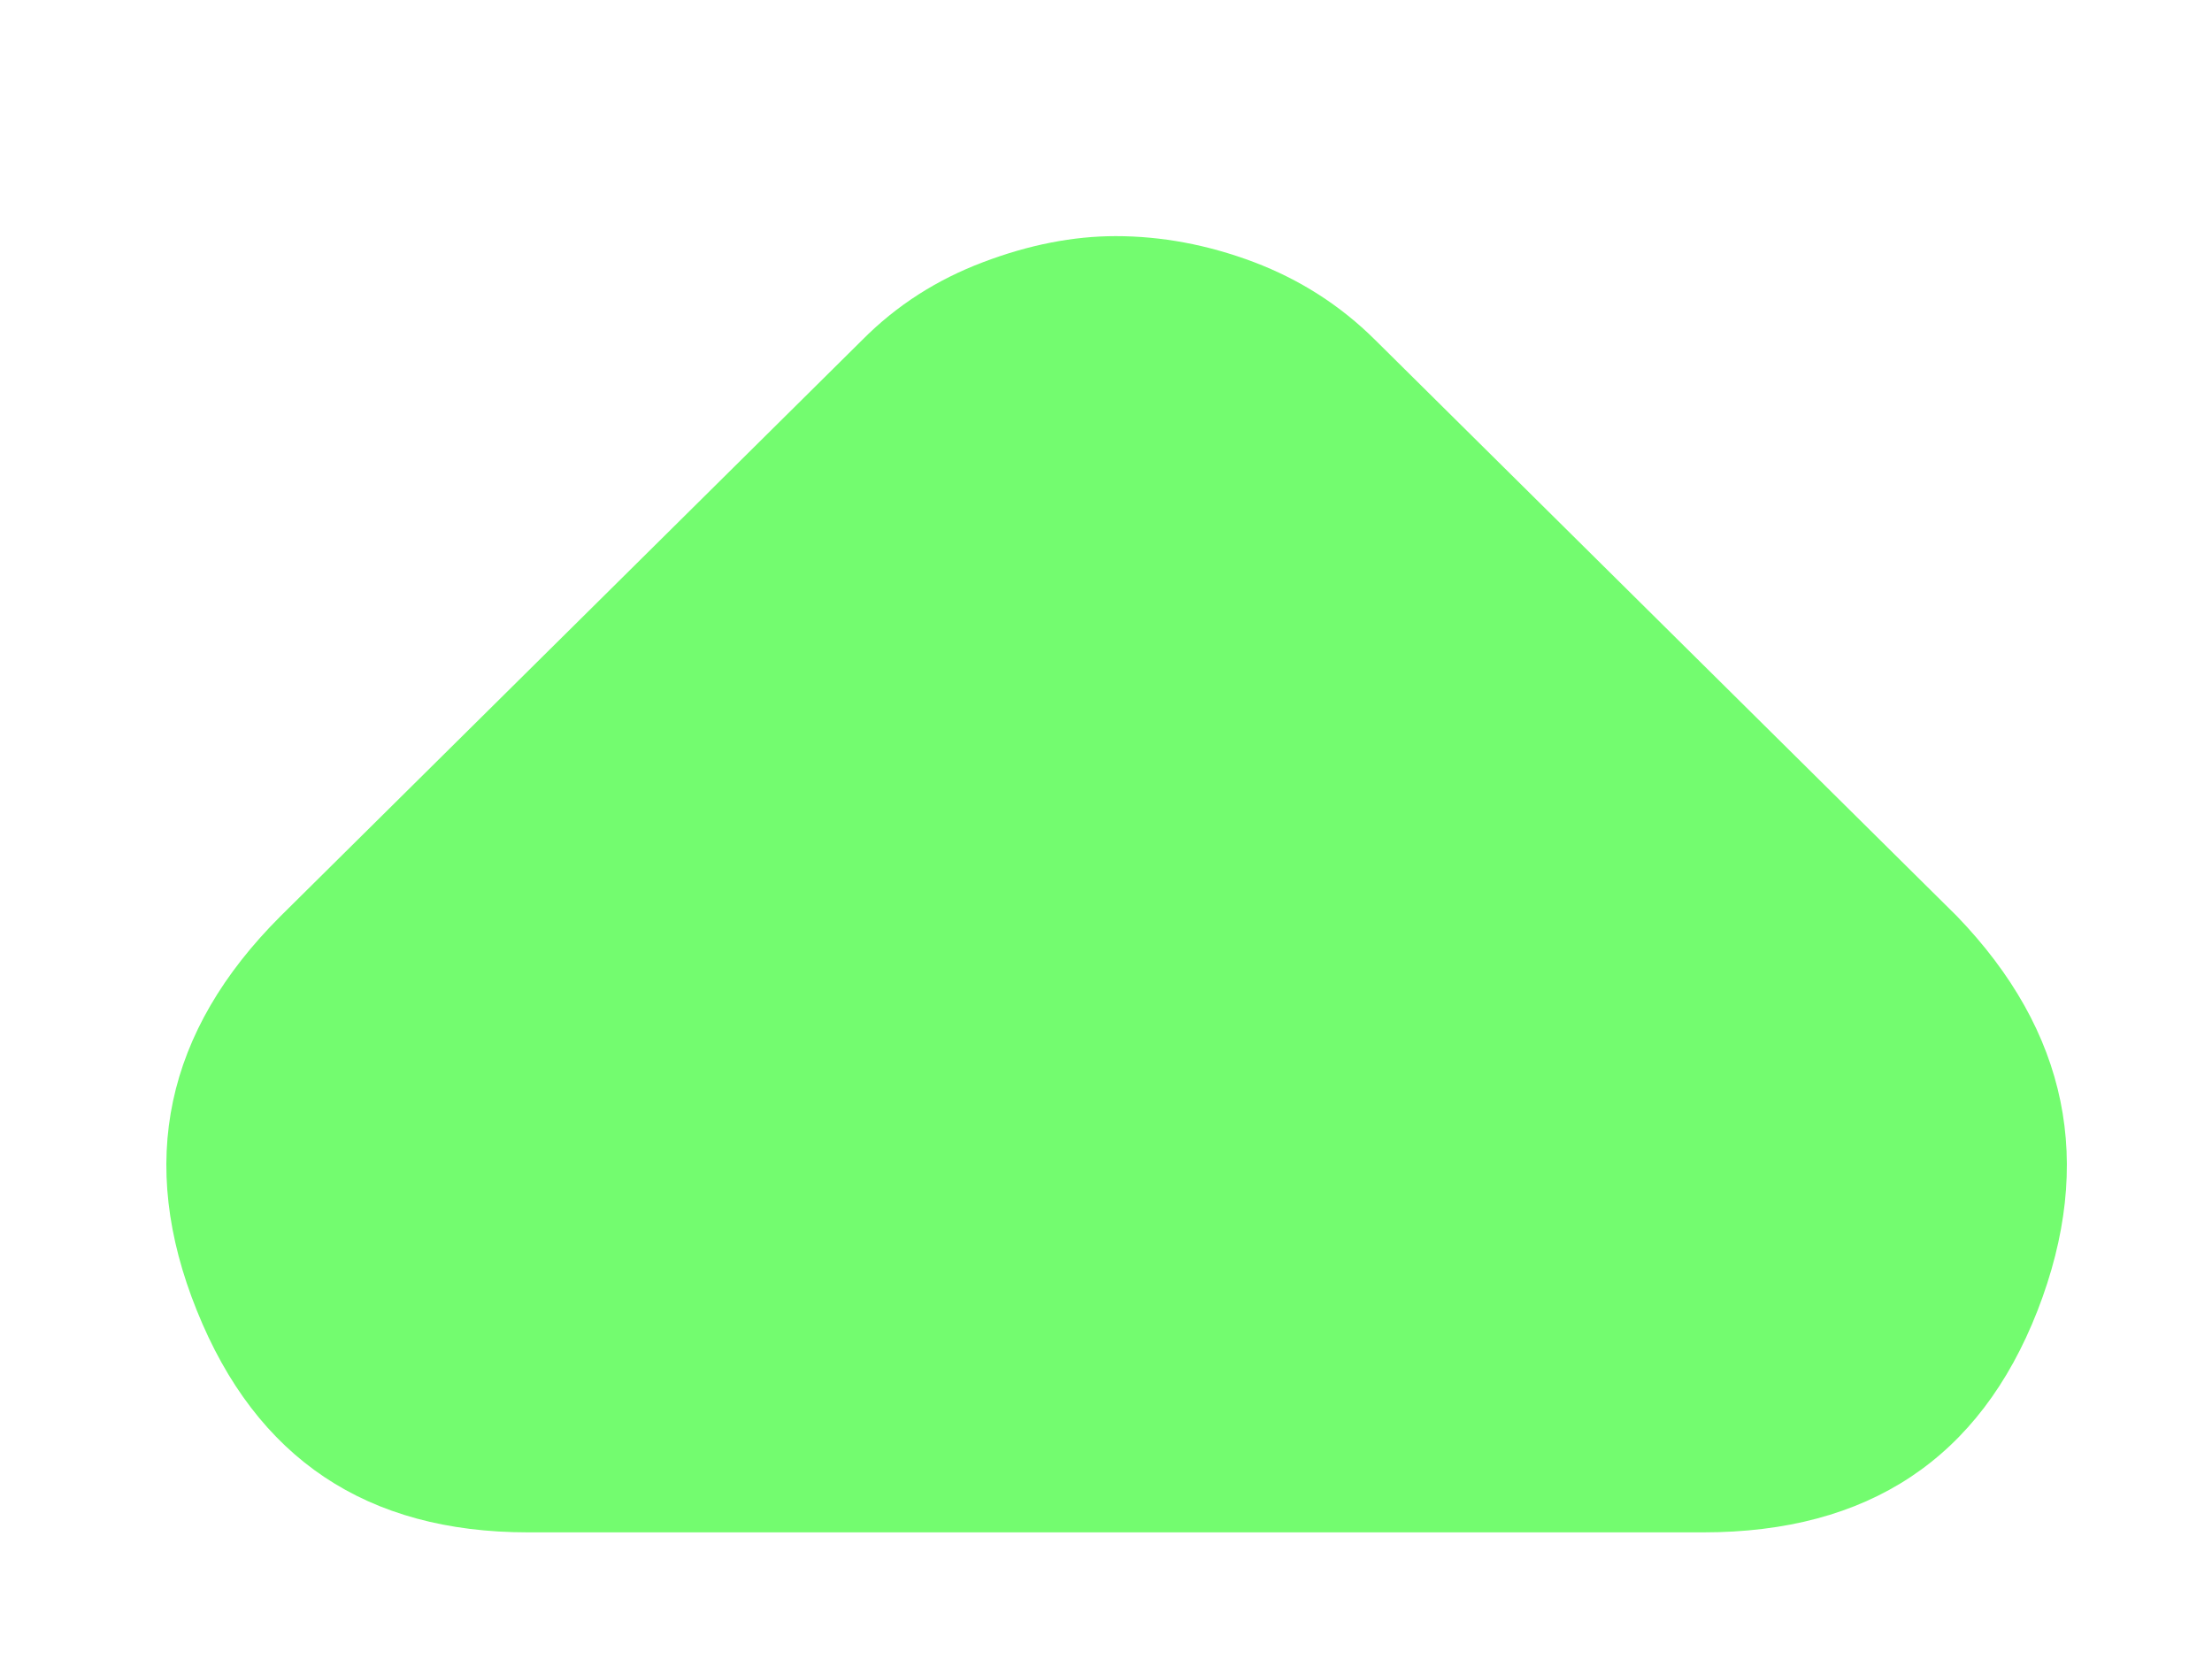 <svg width="8" height="6" viewBox="0 0 8 6" fill="none" xmlns="http://www.w3.org/2000/svg">
<path d="M4.973 1.229L7.077 3.313C7.479 3.73 7.577 4.205 7.369 4.74C7.16 5.275 6.757 5.542 6.16 5.542L1.91 5.542C1.326 5.542 0.927 5.275 0.712 4.74C0.496 4.205 0.597 3.73 1.015 3.313L3.119 1.229C3.243 1.104 3.389 1.011 3.556 0.948C3.722 0.885 3.882 0.854 4.035 0.854C4.201 0.854 4.368 0.885 4.535 0.948C4.701 1.011 4.847 1.104 4.973 1.229Z" fill="#73FC6F"/>
</svg>
